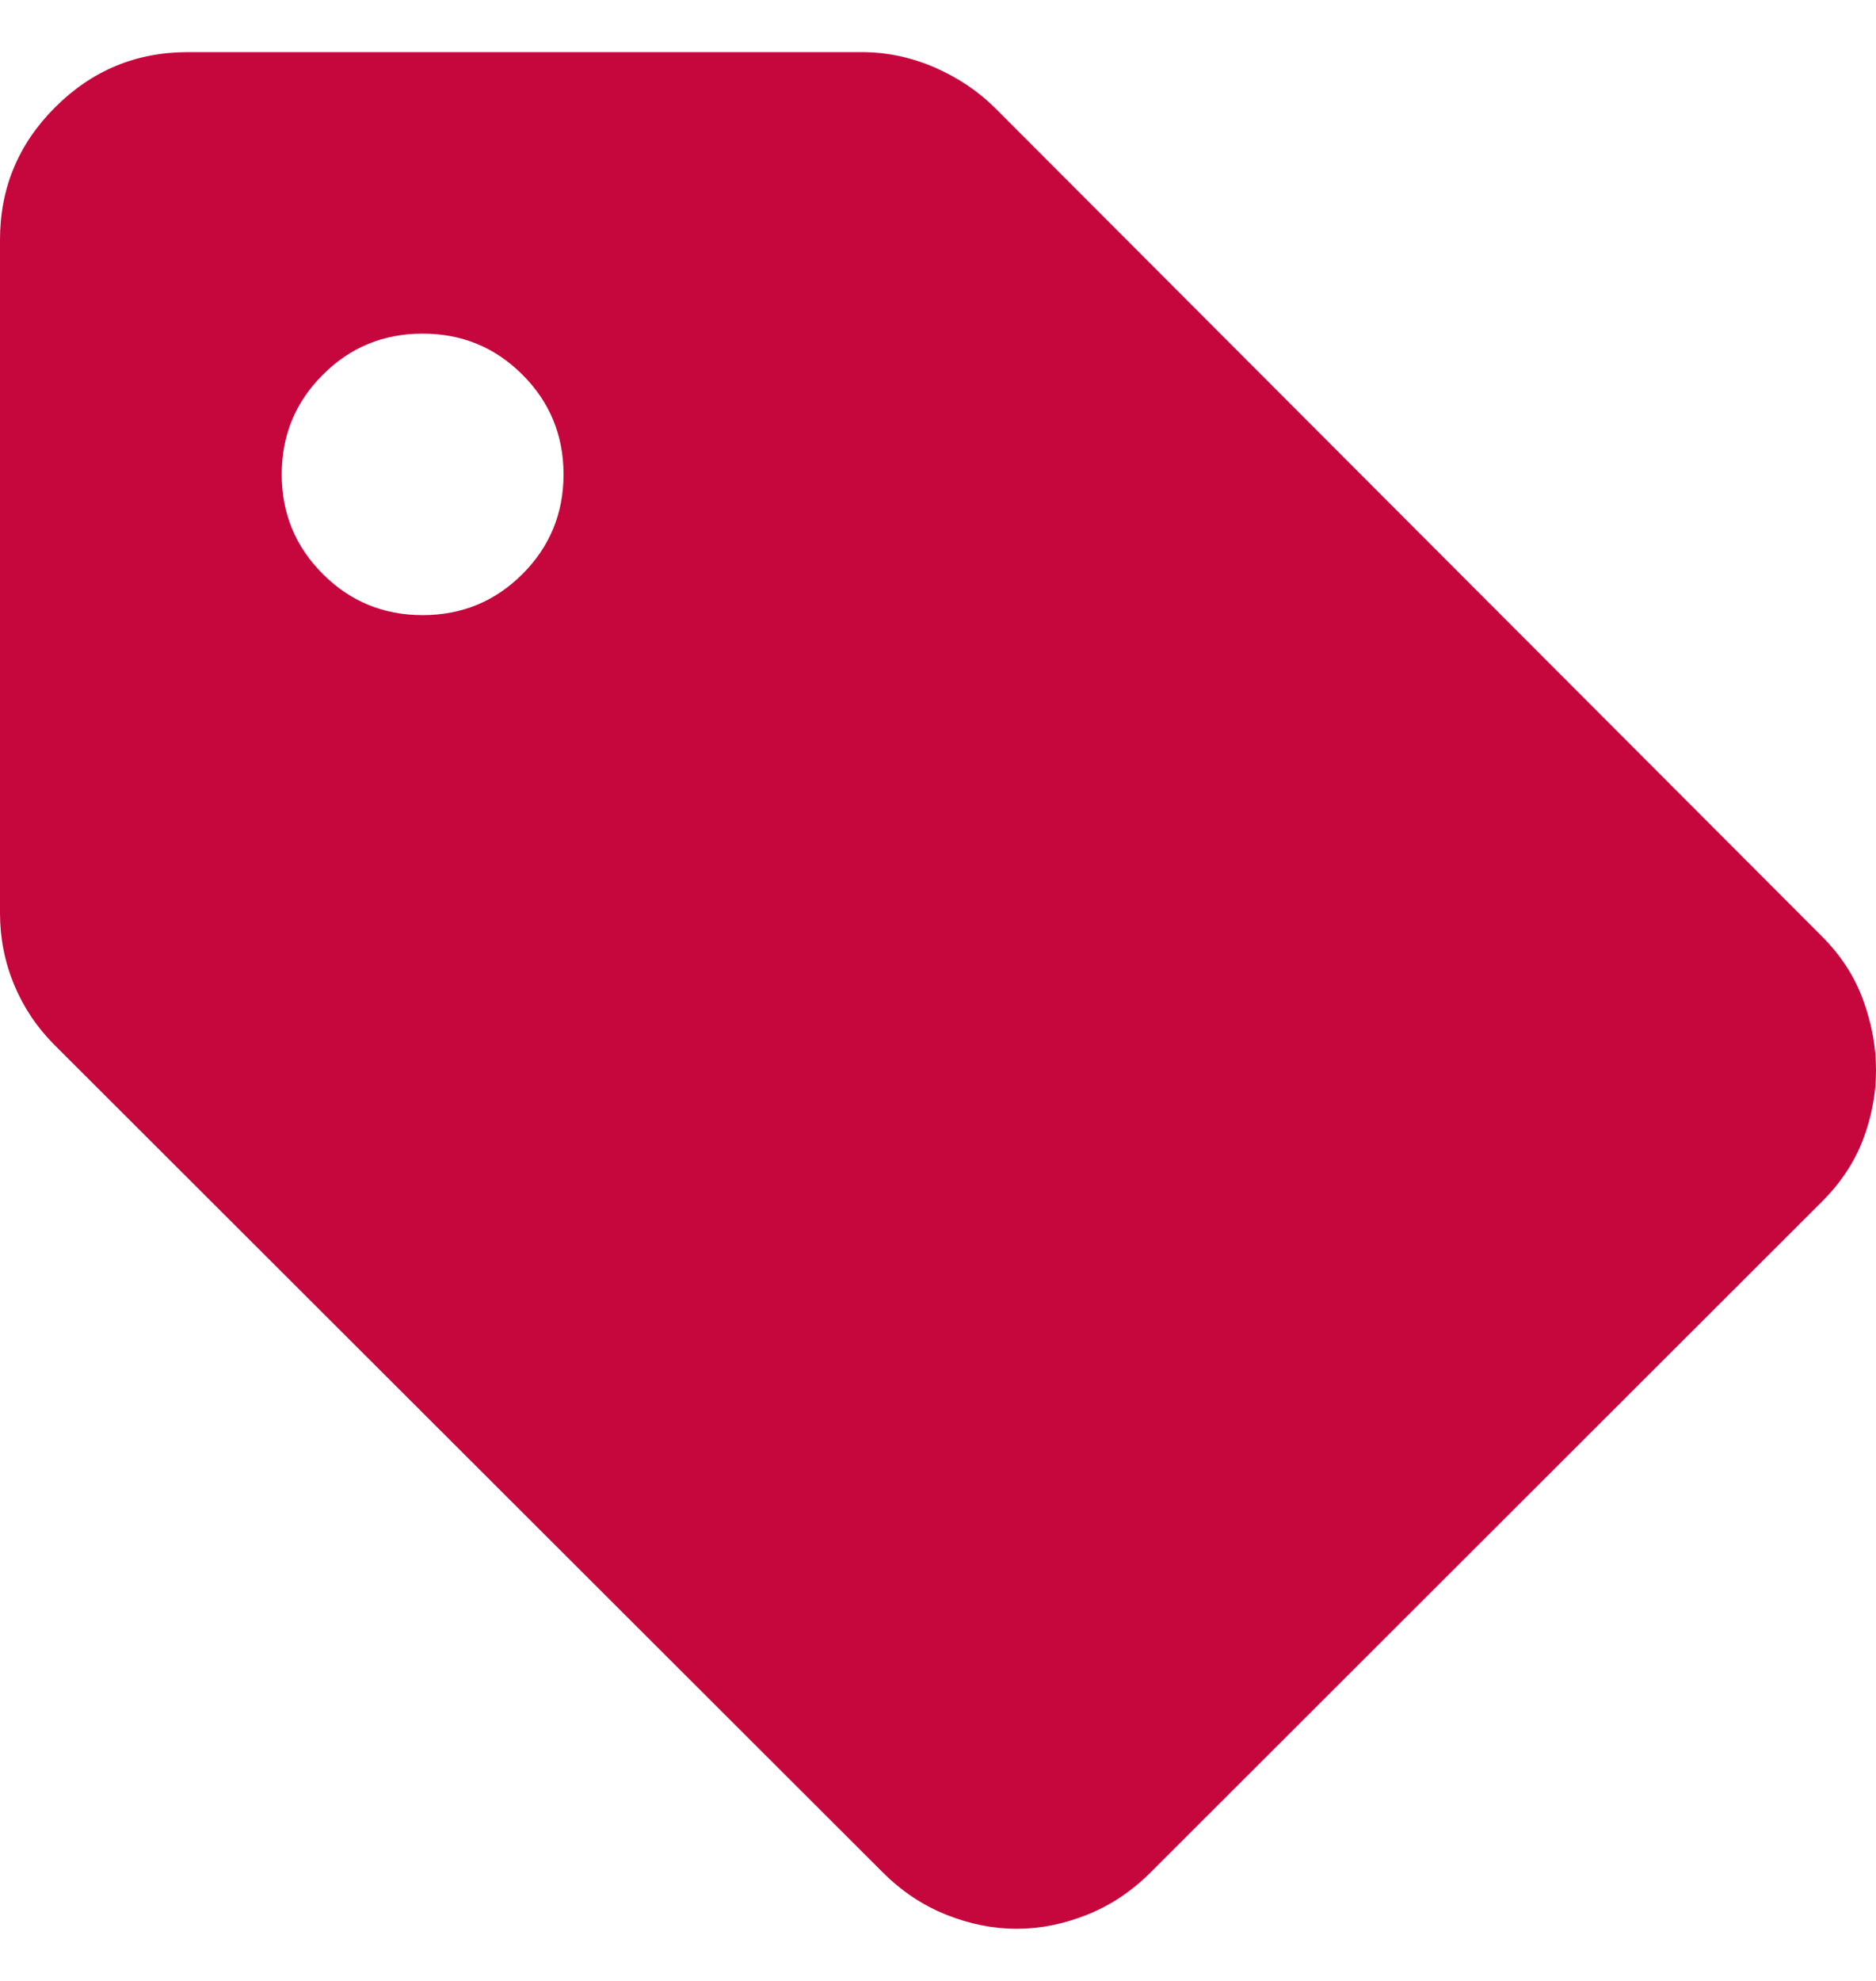<svg width="18" height="19" viewBox="0 0 18 19" fill="none" xmlns="http://www.w3.org/2000/svg">
<path d="M17.482 11.525L11.039 17.96C10.859 18.14 10.656 18.275 10.431 18.365C10.205 18.455 9.98 18.5 9.755 18.5C9.529 18.5 9.304 18.455 9.079 18.365C8.854 18.275 8.651 18.14 8.471 17.96L0.518 10.018C0.353 9.852 0.225 9.661 0.135 9.444C0.045 9.226 0 8.998 0 8.758V2.3C0 1.805 0.176 1.381 0.529 1.029C0.882 0.676 1.307 0.5 1.802 0.5H8.268C8.508 0.5 8.741 0.549 8.966 0.646C9.191 0.744 9.387 0.875 9.552 1.04L17.482 8.982C17.662 9.162 17.794 9.365 17.876 9.59C17.959 9.815 18 10.04 18 10.265C18 10.49 17.959 10.711 17.876 10.929C17.794 11.146 17.662 11.345 17.482 11.525ZM4.055 5.9C4.431 5.9 4.75 5.769 5.013 5.506C5.275 5.244 5.407 4.925 5.407 4.55C5.407 4.175 5.275 3.856 5.013 3.594C4.75 3.331 4.431 3.2 4.055 3.2C3.68 3.2 3.36 3.331 3.098 3.594C2.835 3.856 2.703 4.175 2.703 4.55C2.703 4.925 2.835 5.244 3.098 5.506C3.36 5.769 3.68 5.9 4.055 5.9Z" fill="#C5073D"/>
</svg>

